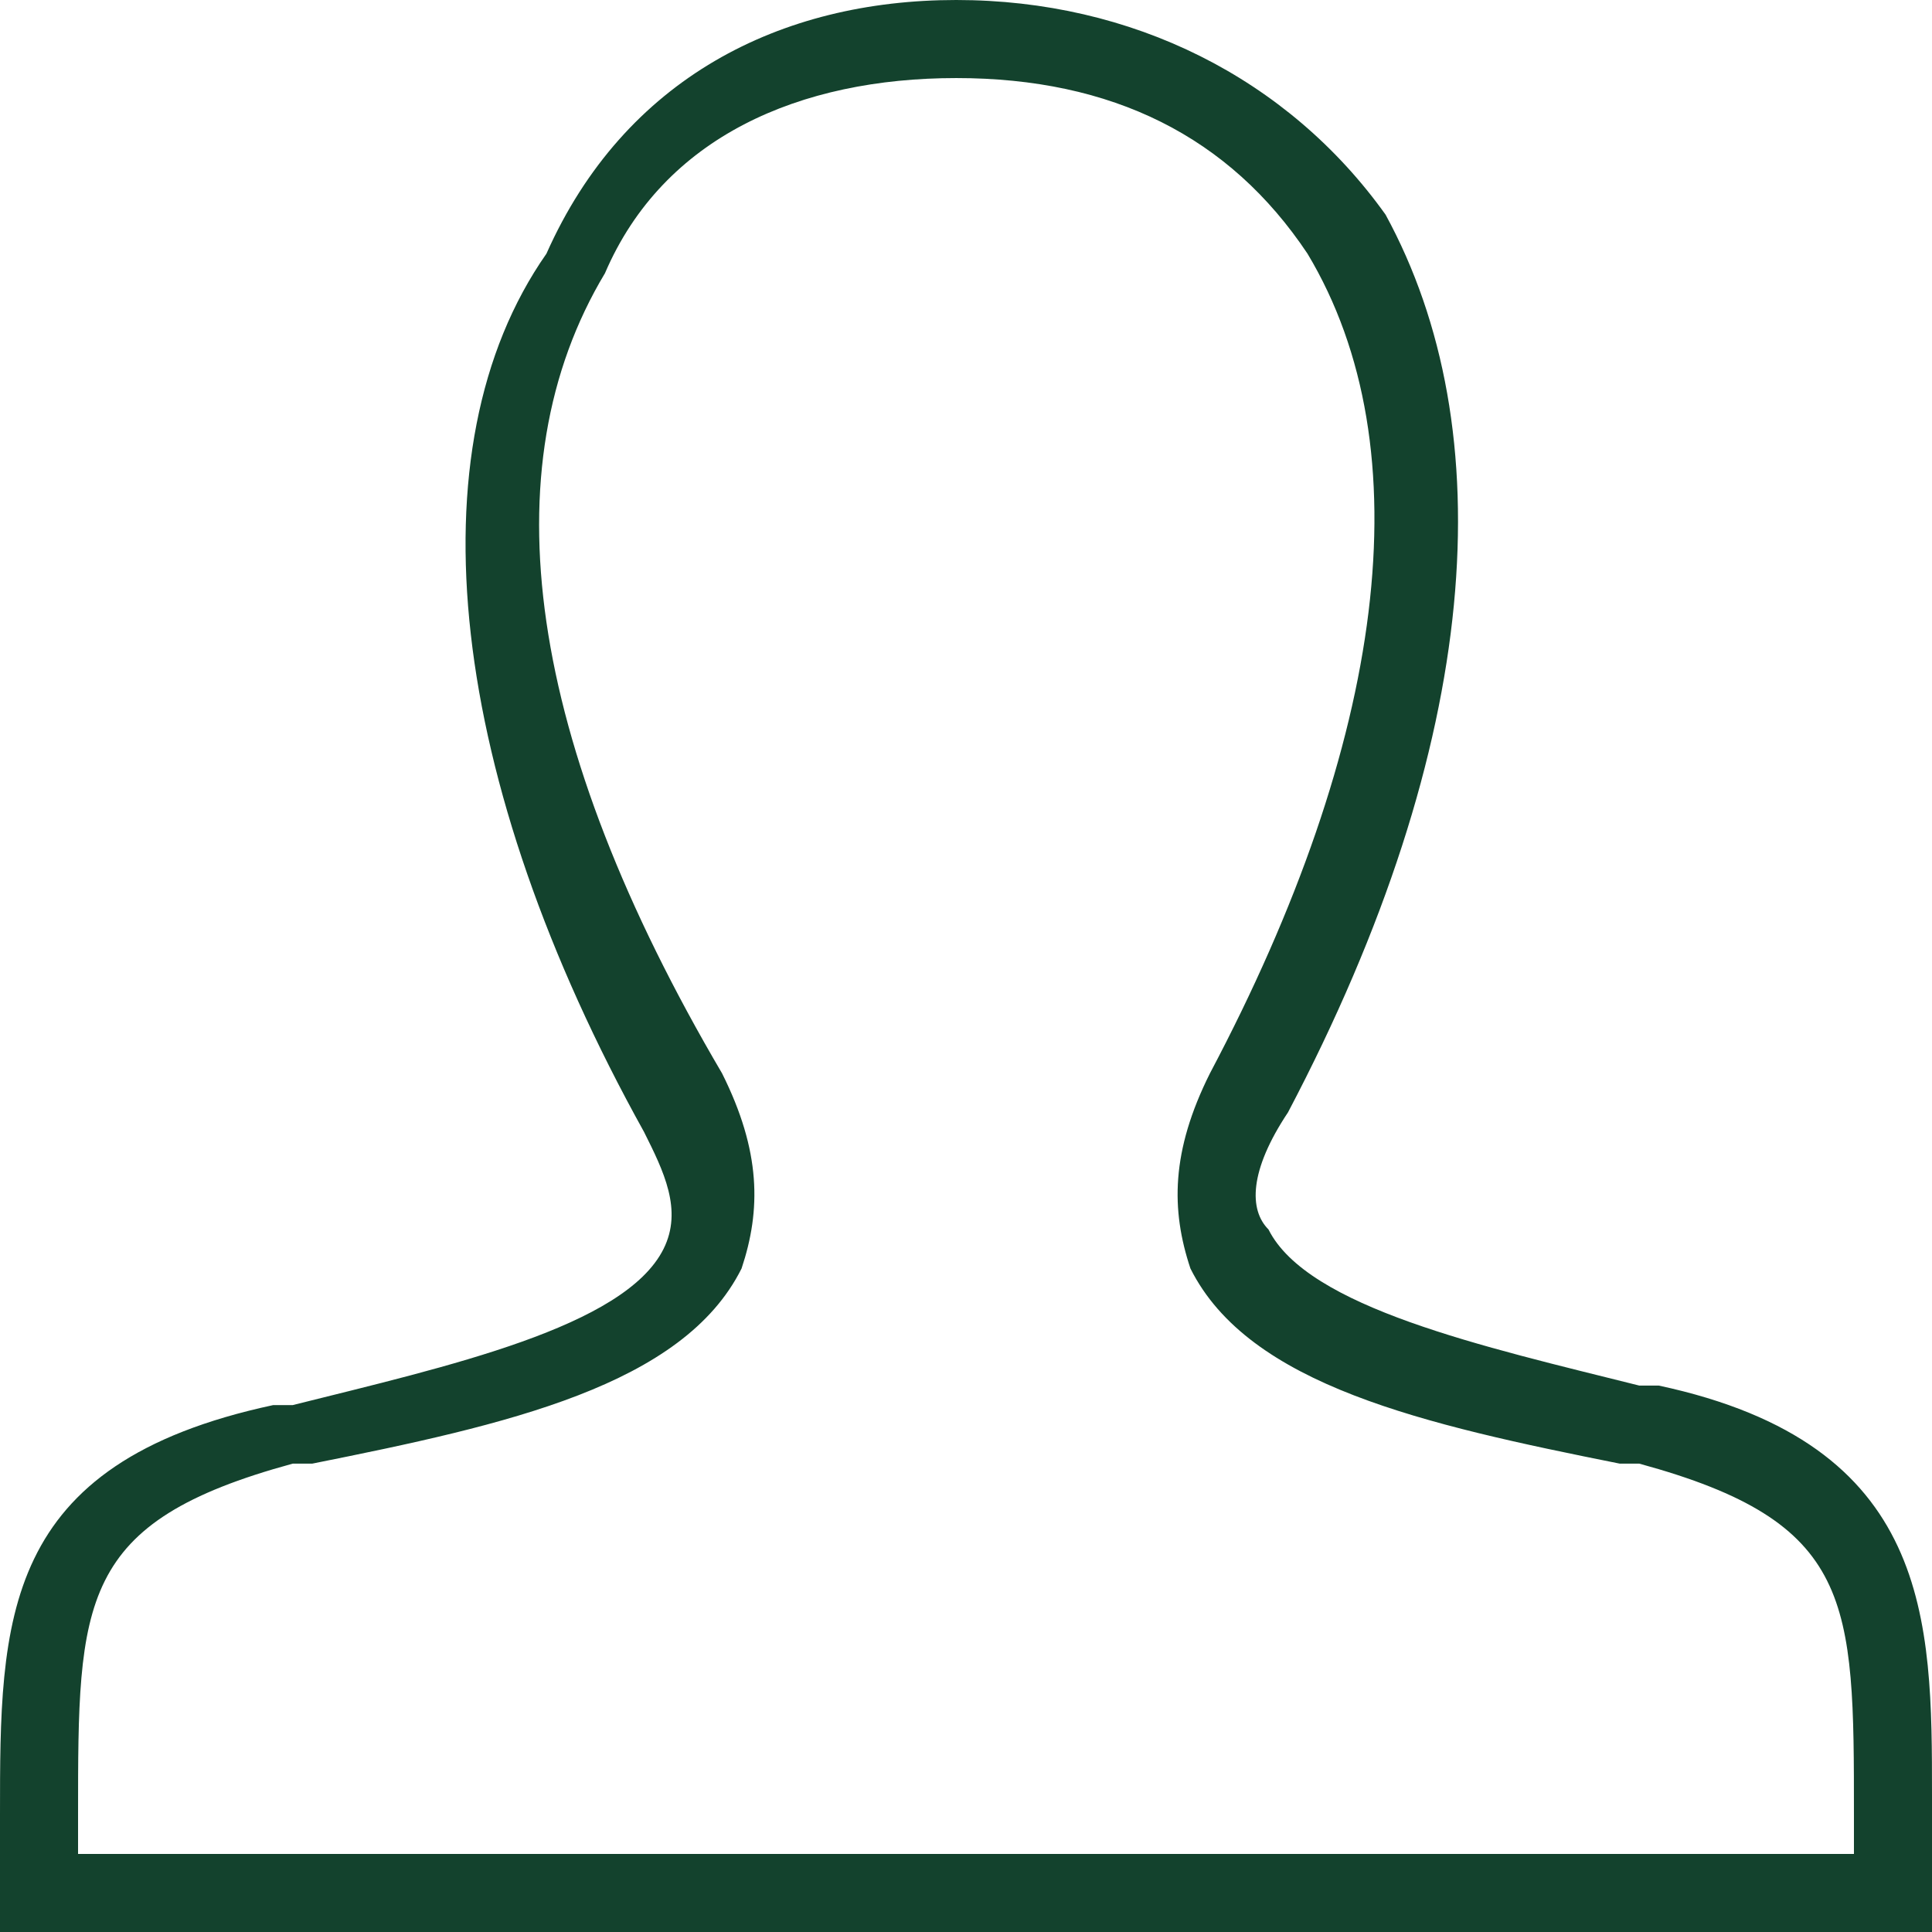<?xml version="1.0" encoding="utf-8"?>
<!-- Generator: Adobe Illustrator 22.1.0, SVG Export Plug-In . SVG Version: 6.00 Build 0)  -->
<svg version="1.1" id="Layer_1" xmlns="http://www.w3.org/2000/svg" xmlns:xlink="http://www.w3.org/1999/xlink" x="0px" y="0px"
	 viewBox="0 0 9.9 9.9" style="enable-background:new 0 0 9.9 9.9;" xml:space="preserve">
<style type="text/css">
	.st0{fill:#13422D;}
	.st1{fill:none;stroke:#13422D;stroke-width:0.463;stroke-miterlimit:10;}
	.st2{fill:none;stroke:#030303;stroke-width:0.463;stroke-miterlimit:10;}
</style>
<path class="st0" d="M9.9,9.9H0l0-0.6c0-1,0-1.8,1.4-2.1l0.1,0c0.8-0.2,1.7-0.4,1.9-0.8c0.1-0.2,0-0.4-0.1-0.6
	c-1-1.8-1.2-3.5-0.5-4.5C3.2,0.4,4,0,4.9,0c0.9,0,1.7,0.4,2.2,1.1c0.6,1.1,0.5,2.7-0.5,4.6C6.4,6,6.4,6.2,6.5,6.3
	c0.2,0.4,1.1,0.6,1.9,0.8l0.1,0c1.4,0.3,1.4,1.2,1.4,2.1L9.9,9.9z M0.4,9.5h9.1l0-0.2c0-1.1,0-1.5-1.1-1.8l-0.1,0
	c-1-0.2-1.9-0.4-2.2-1C6,6.2,6,5.9,6.2,5.5c0.9-1.7,1.1-3.2,0.5-4.2c-0.4-0.6-1-0.9-1.8-0.9c-0.8,0-1.5,0.3-1.8,1
	c-0.6,1-0.4,2.4,0.6,4.1c0.2,0.4,0.2,0.7,0.1,1c-0.3,0.6-1.2,0.8-2.2,1l-0.1,0C0.4,7.8,0.4,8.2,0.4,9.3L0.4,9.5z"/>
</svg>
